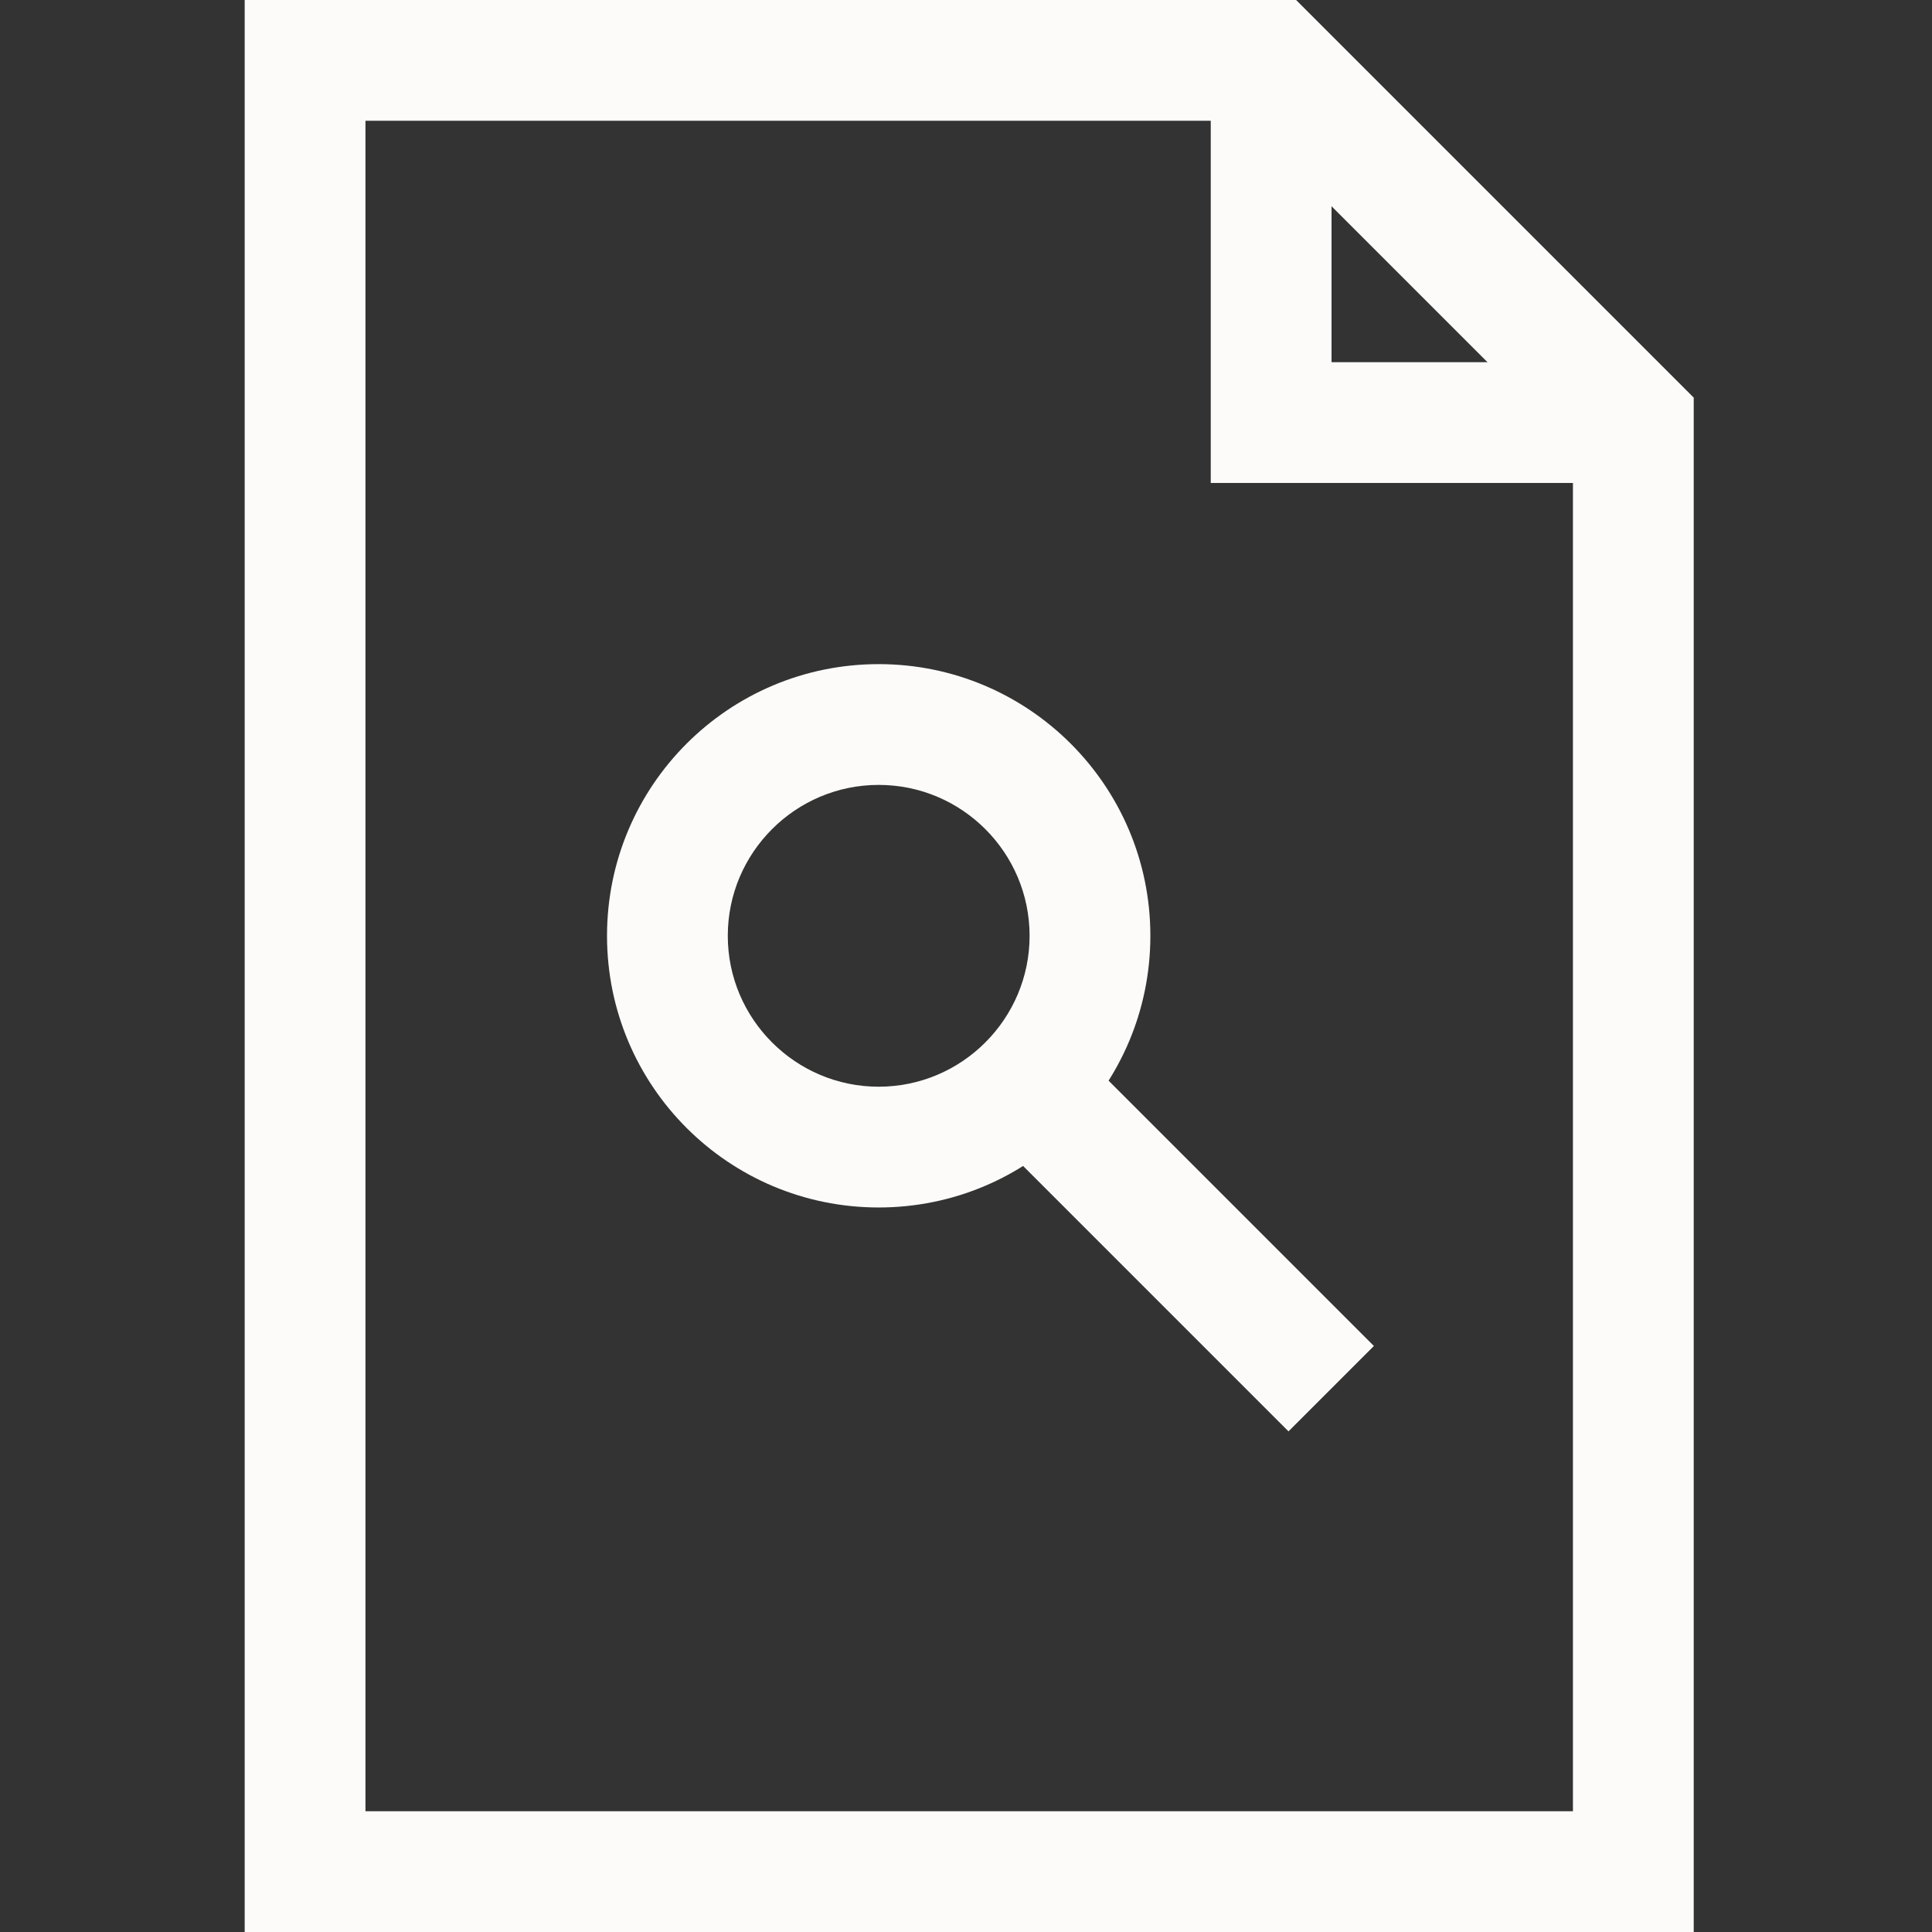 <?xml version="1.0" encoding="utf-8"?>
<!-- Generator: Adobe Illustrator 23.0.3, SVG Export Plug-In . SVG Version: 6.00 Build 0)  -->
<svg version="1.1" id="Layer_1" xmlns="http://www.w3.org/2000/svg" xmlns:xlink="http://www.w3.org/1999/xlink" x="0px" y="0px"
	 viewBox="0 0 141.73 141.73" style="enable-background:new 0 0 141.73 141.73;" xml:space="preserve">
<rect x="0" y="0" width="141.73" height="141.73" fill="#333333" stroke="none"/>
<style type="text/css">
	.st0{fill:#fcfbfa;}
</style>
<g>
	<g>
		<g>
			<g>
				<polygon class="st0" points="119.82,35.43 88.82,35.43 88.82,4.43 97.68,4.43 97.68,26.57 119.82,26.57 				"/>
			</g>
			<g>
				<path class="st0" d="M124.25,141.73H17.95V0h77.13l29.17,29.17V141.73z M26.81,132.87h88.58V32.84L91.41,8.86h-64.6V132.87z"/>
			</g>
		</g>
	</g>
</g>
<path class="st0" d="M64.46,57.58c6.11,0,11.07,4.97,11.07,11.07s-4.97,11.07-11.07,11.07s-11.07-4.97-11.07-11.07
	S58.35,57.58,64.46,57.58L64.46,57.58z M64.46,48.72c-11.01,0-19.93,8.92-19.93,19.93s8.92,19.93,19.93,19.93
	s19.93-8.92,19.93-19.93S75.46,48.72,64.46,48.72L64.46,48.72z"/>
<g>
	
		<rect x="82.17" y="75.14" transform="matrix(0.707 -0.707 0.707 0.707 -38.838 87.831)" class="st0" width="8.86" height="31.32"/>
</g>
</svg>